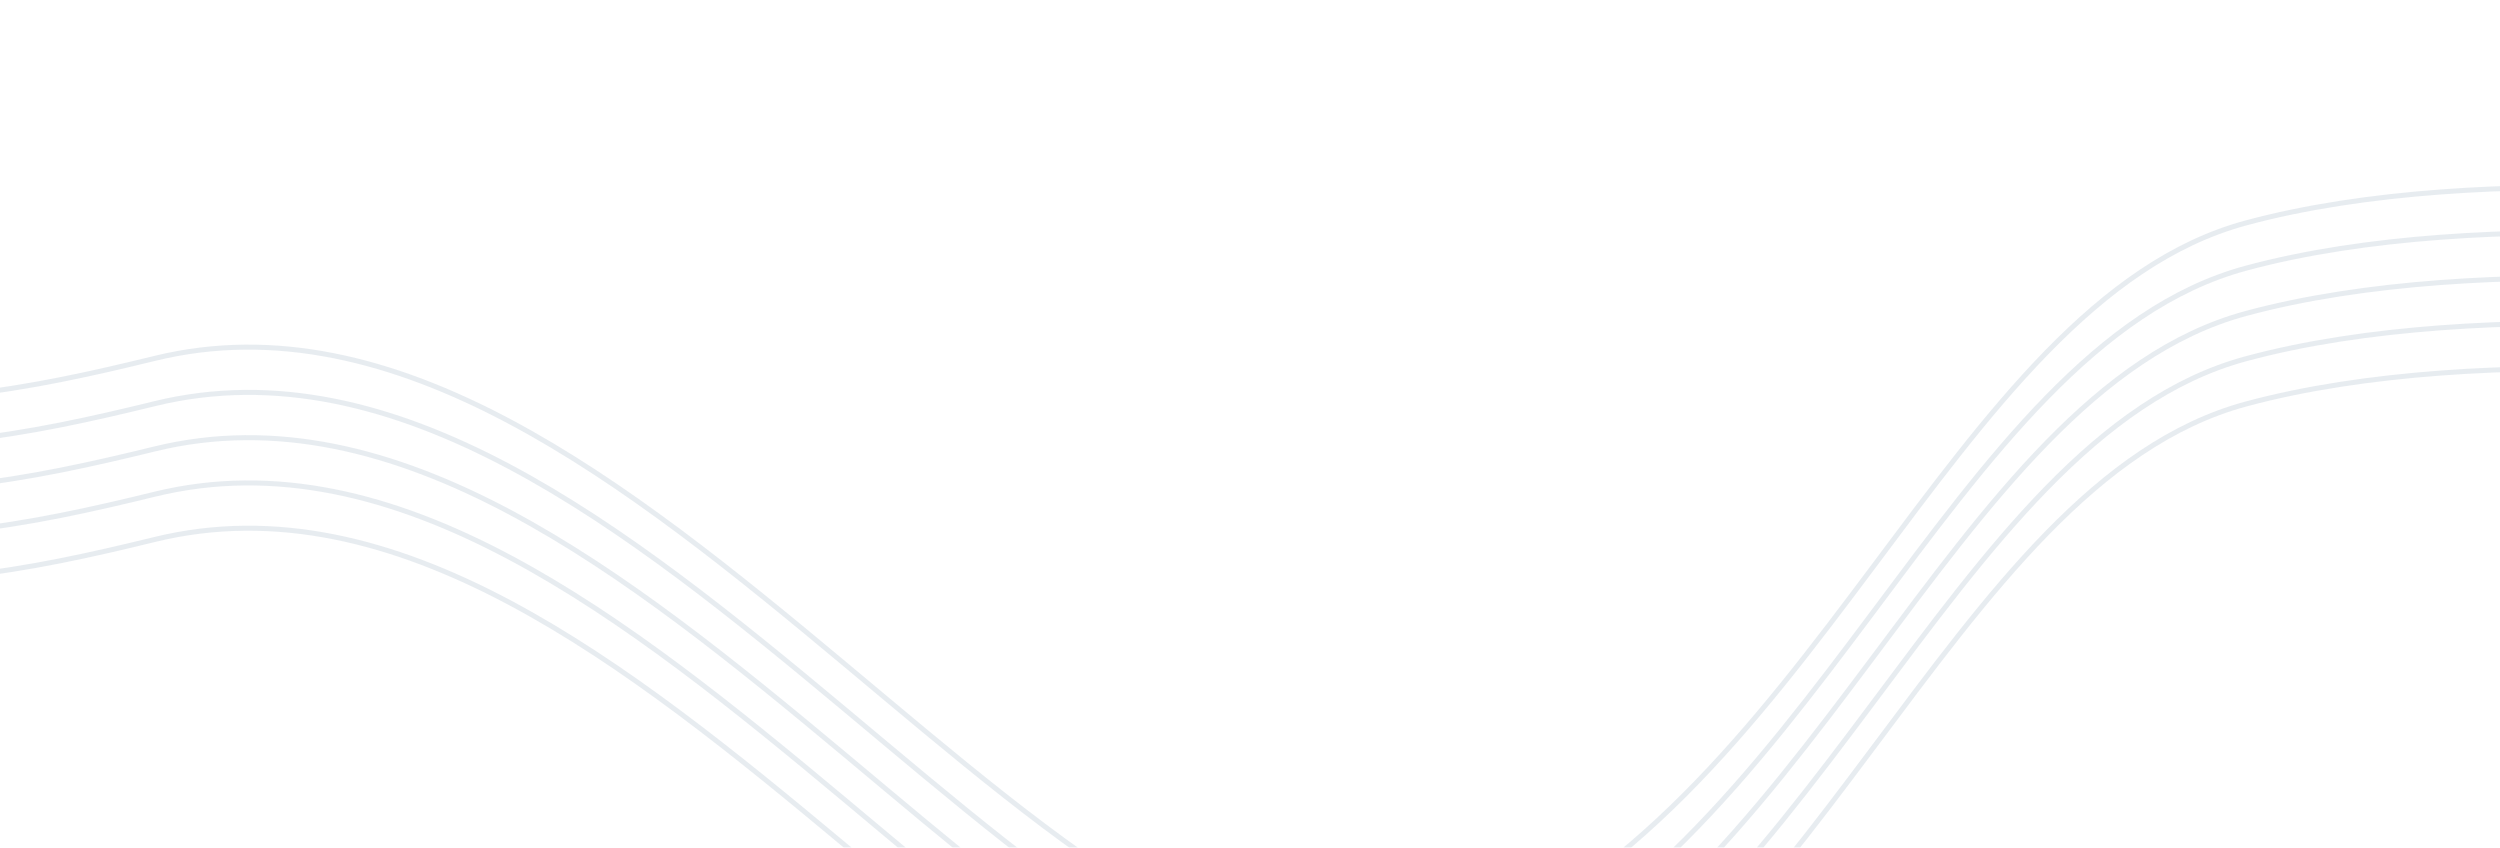 <svg width="994" height="337" viewBox="0 0 994 337" fill="none" xmlns="http://www.w3.org/2000/svg">
<g opacity="0.1">
<path d="M-189 1C-166 190.5 -34.7 166.049 61.5 142.5C253.5 95.5 430 434.562 575.5 380C721 325.438 774.5 120.635 893 88.635C987.8 63.035 1126.17 77.968 1183.5 88.635" stroke="#0E3E6A" stroke-width="2"/>
<path d="M-189 19C-166 208.5 -34.7 184.049 61.5 160.5C253.5 113.5 430 452.562 575.5 398C721 343.438 774.5 138.635 893 106.635C987.8 81.035 1126.17 95.968 1183.5 106.635" stroke="#0E3E6A" stroke-width="2"/>
<path d="M-189 37C-166 226.5 -34.7 202.049 61.5 178.5C253.5 131.5 430 470.562 575.5 416C721 361.438 774.5 156.635 893 124.635C987.8 99.035 1126.17 113.968 1183.5 124.635" stroke="#0E3E6A" stroke-width="2"/>
<path d="M-189 55C-166 244.5 -34.7 220.049 61.5 196.5C253.5 149.5 430 488.562 575.5 434C721 379.438 774.5 174.635 893 142.635C987.8 117.035 1126.17 131.968 1183.5 142.635" stroke="#0E3E6A" stroke-width="2"/>
<path d="M-189 73C-166 262.5 -34.7 238.049 61.5 214.5C253.5 167.5 430 506.562 575.5 452C721 397.438 774.5 192.635 893 160.635C987.8 135.035 1126.17 149.968 1183.5 160.635" stroke="#0E3E6A" stroke-width="2"/>
</g>
</svg>
